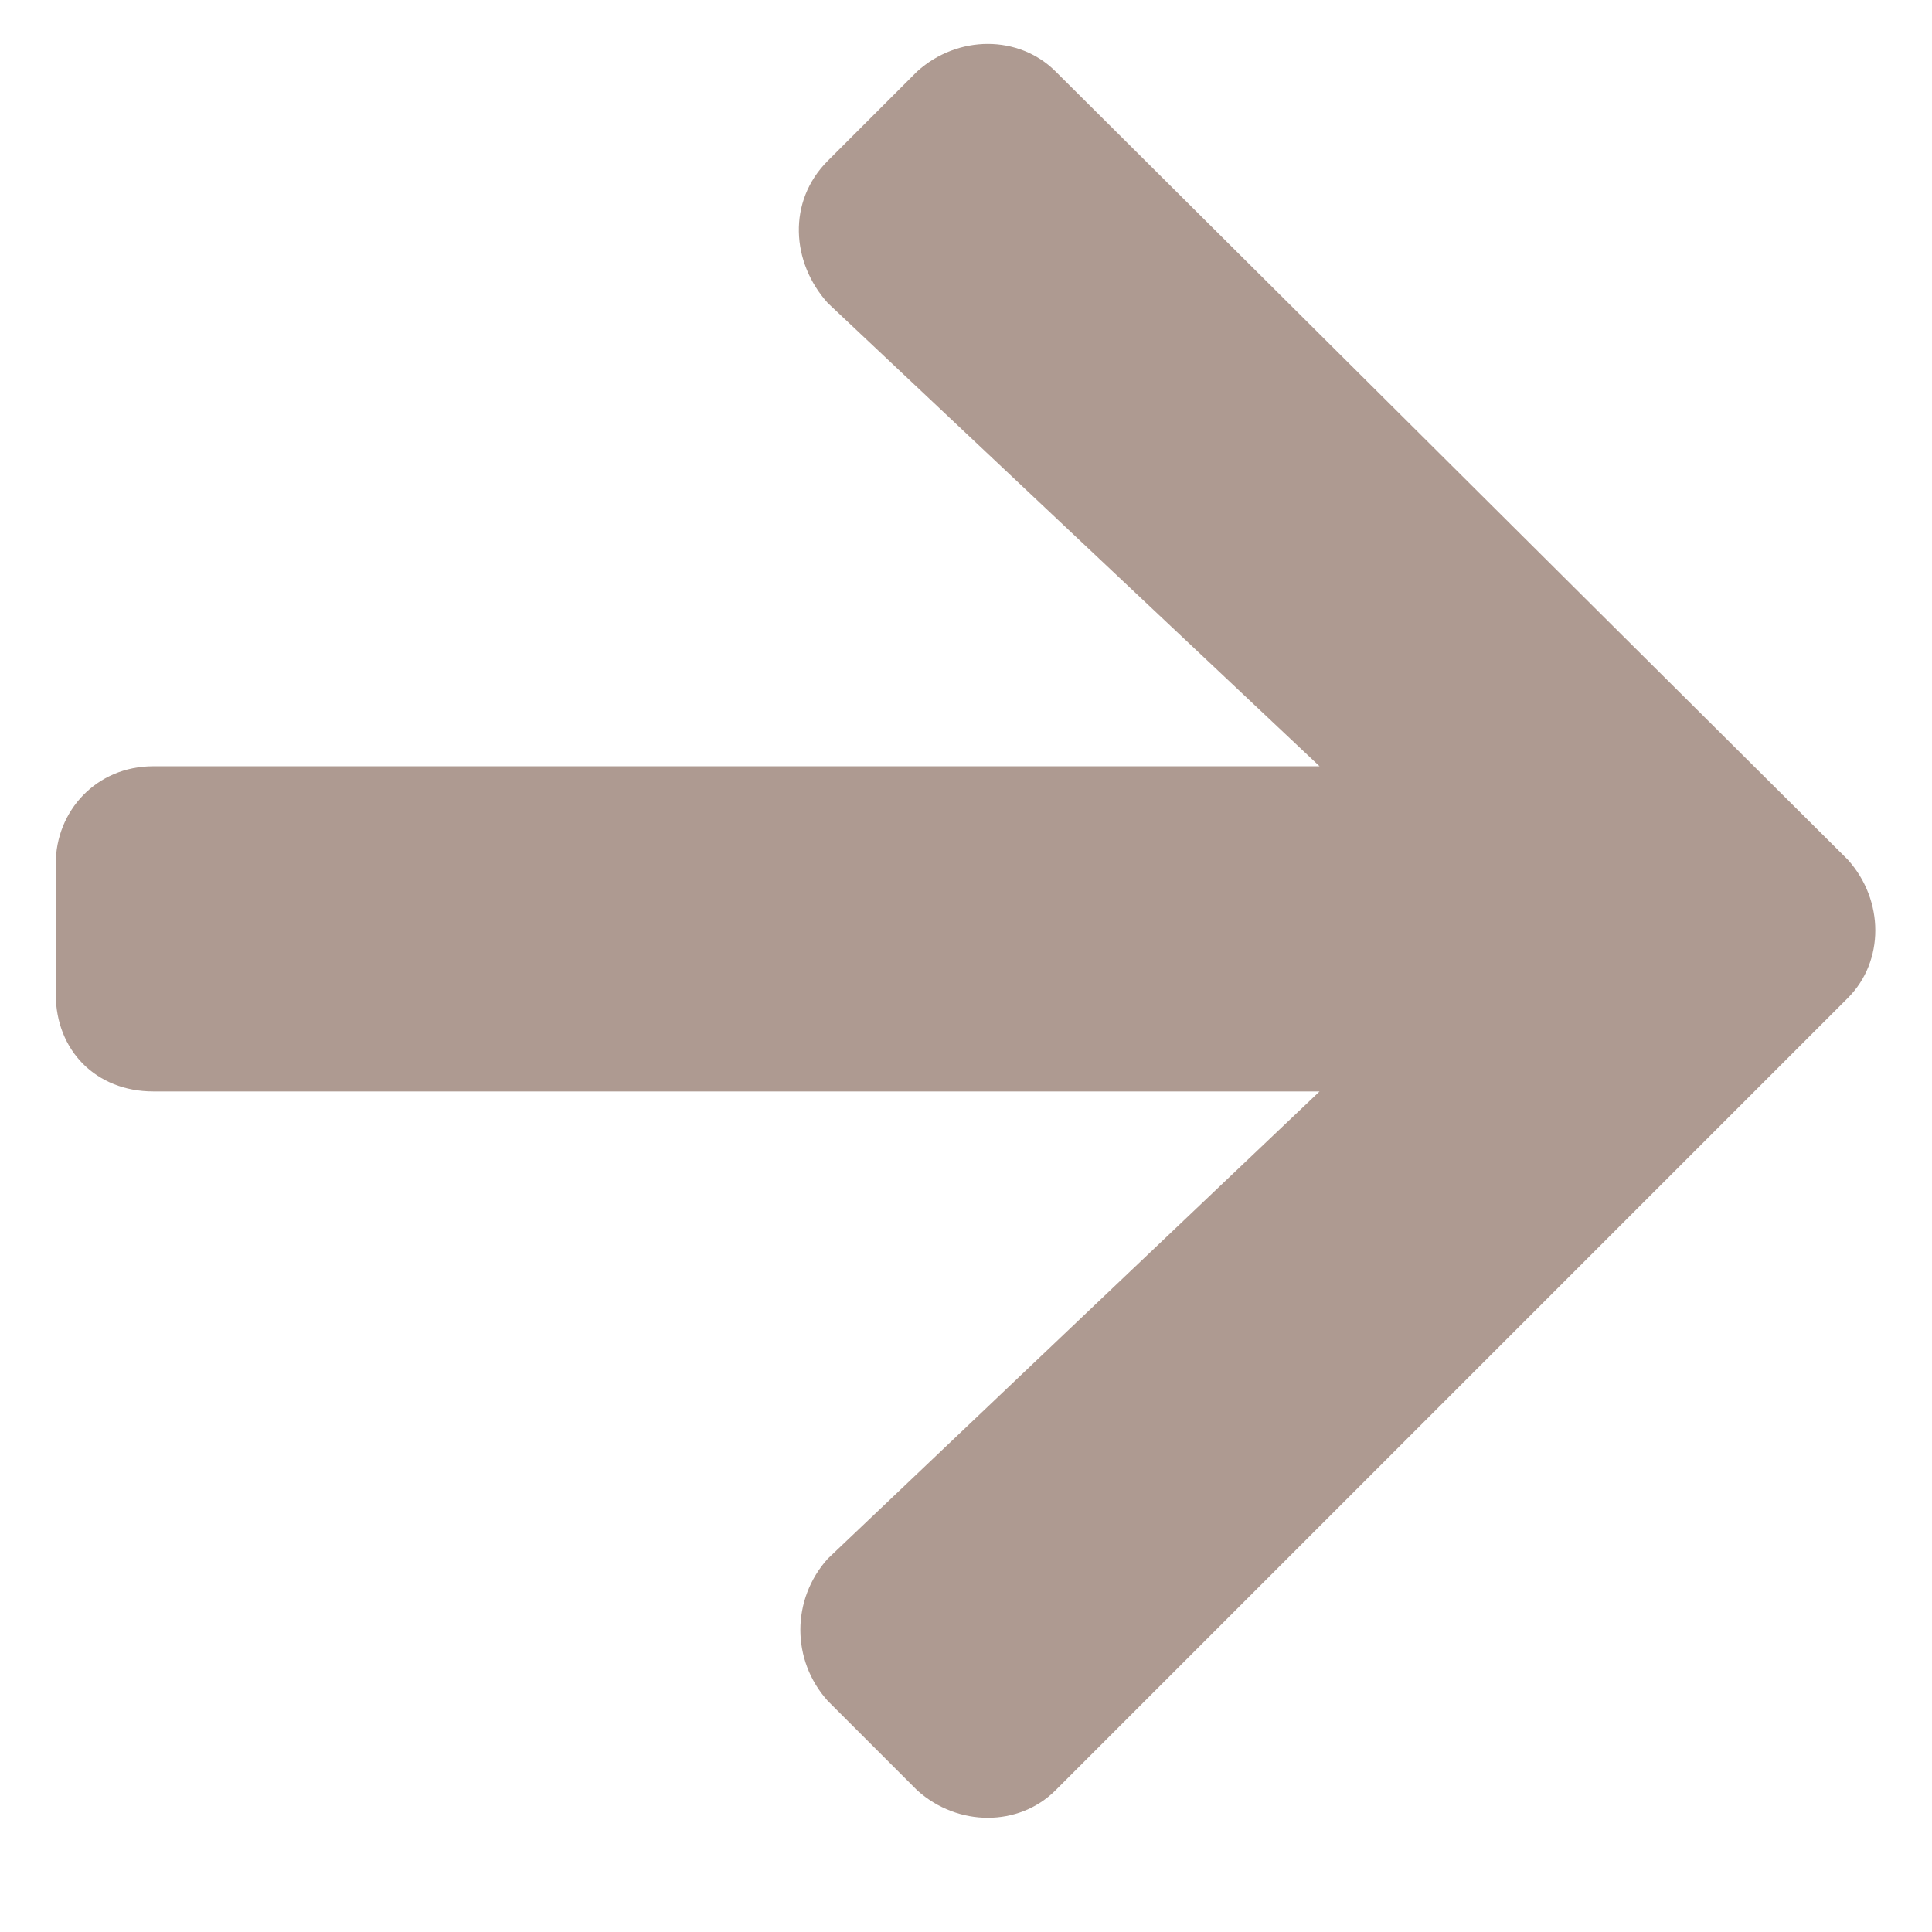 <svg width="13" height="13" viewBox="0 0 13 13" fill="none" xmlns="http://www.w3.org/2000/svg">
<path d="M5.57 1.082L6.172 0.48C6.445 0.234 6.855 0.234 7.102 0.48L12.434 5.785C12.68 6.059 12.68 6.469 12.434 6.715L7.102 12.047C6.855 12.293 6.445 12.293 6.172 12.047L5.57 11.445C5.324 11.172 5.324 10.762 5.57 10.488L8.879 7.344H1.031C0.648 7.344 0.375 7.07 0.375 6.688V5.812C0.375 5.457 0.648 5.156 1.031 5.156H8.879L5.57 2.039C5.324 1.766 5.297 1.355 5.57 1.082Z" fill="#AE9A91"/>
</svg>
